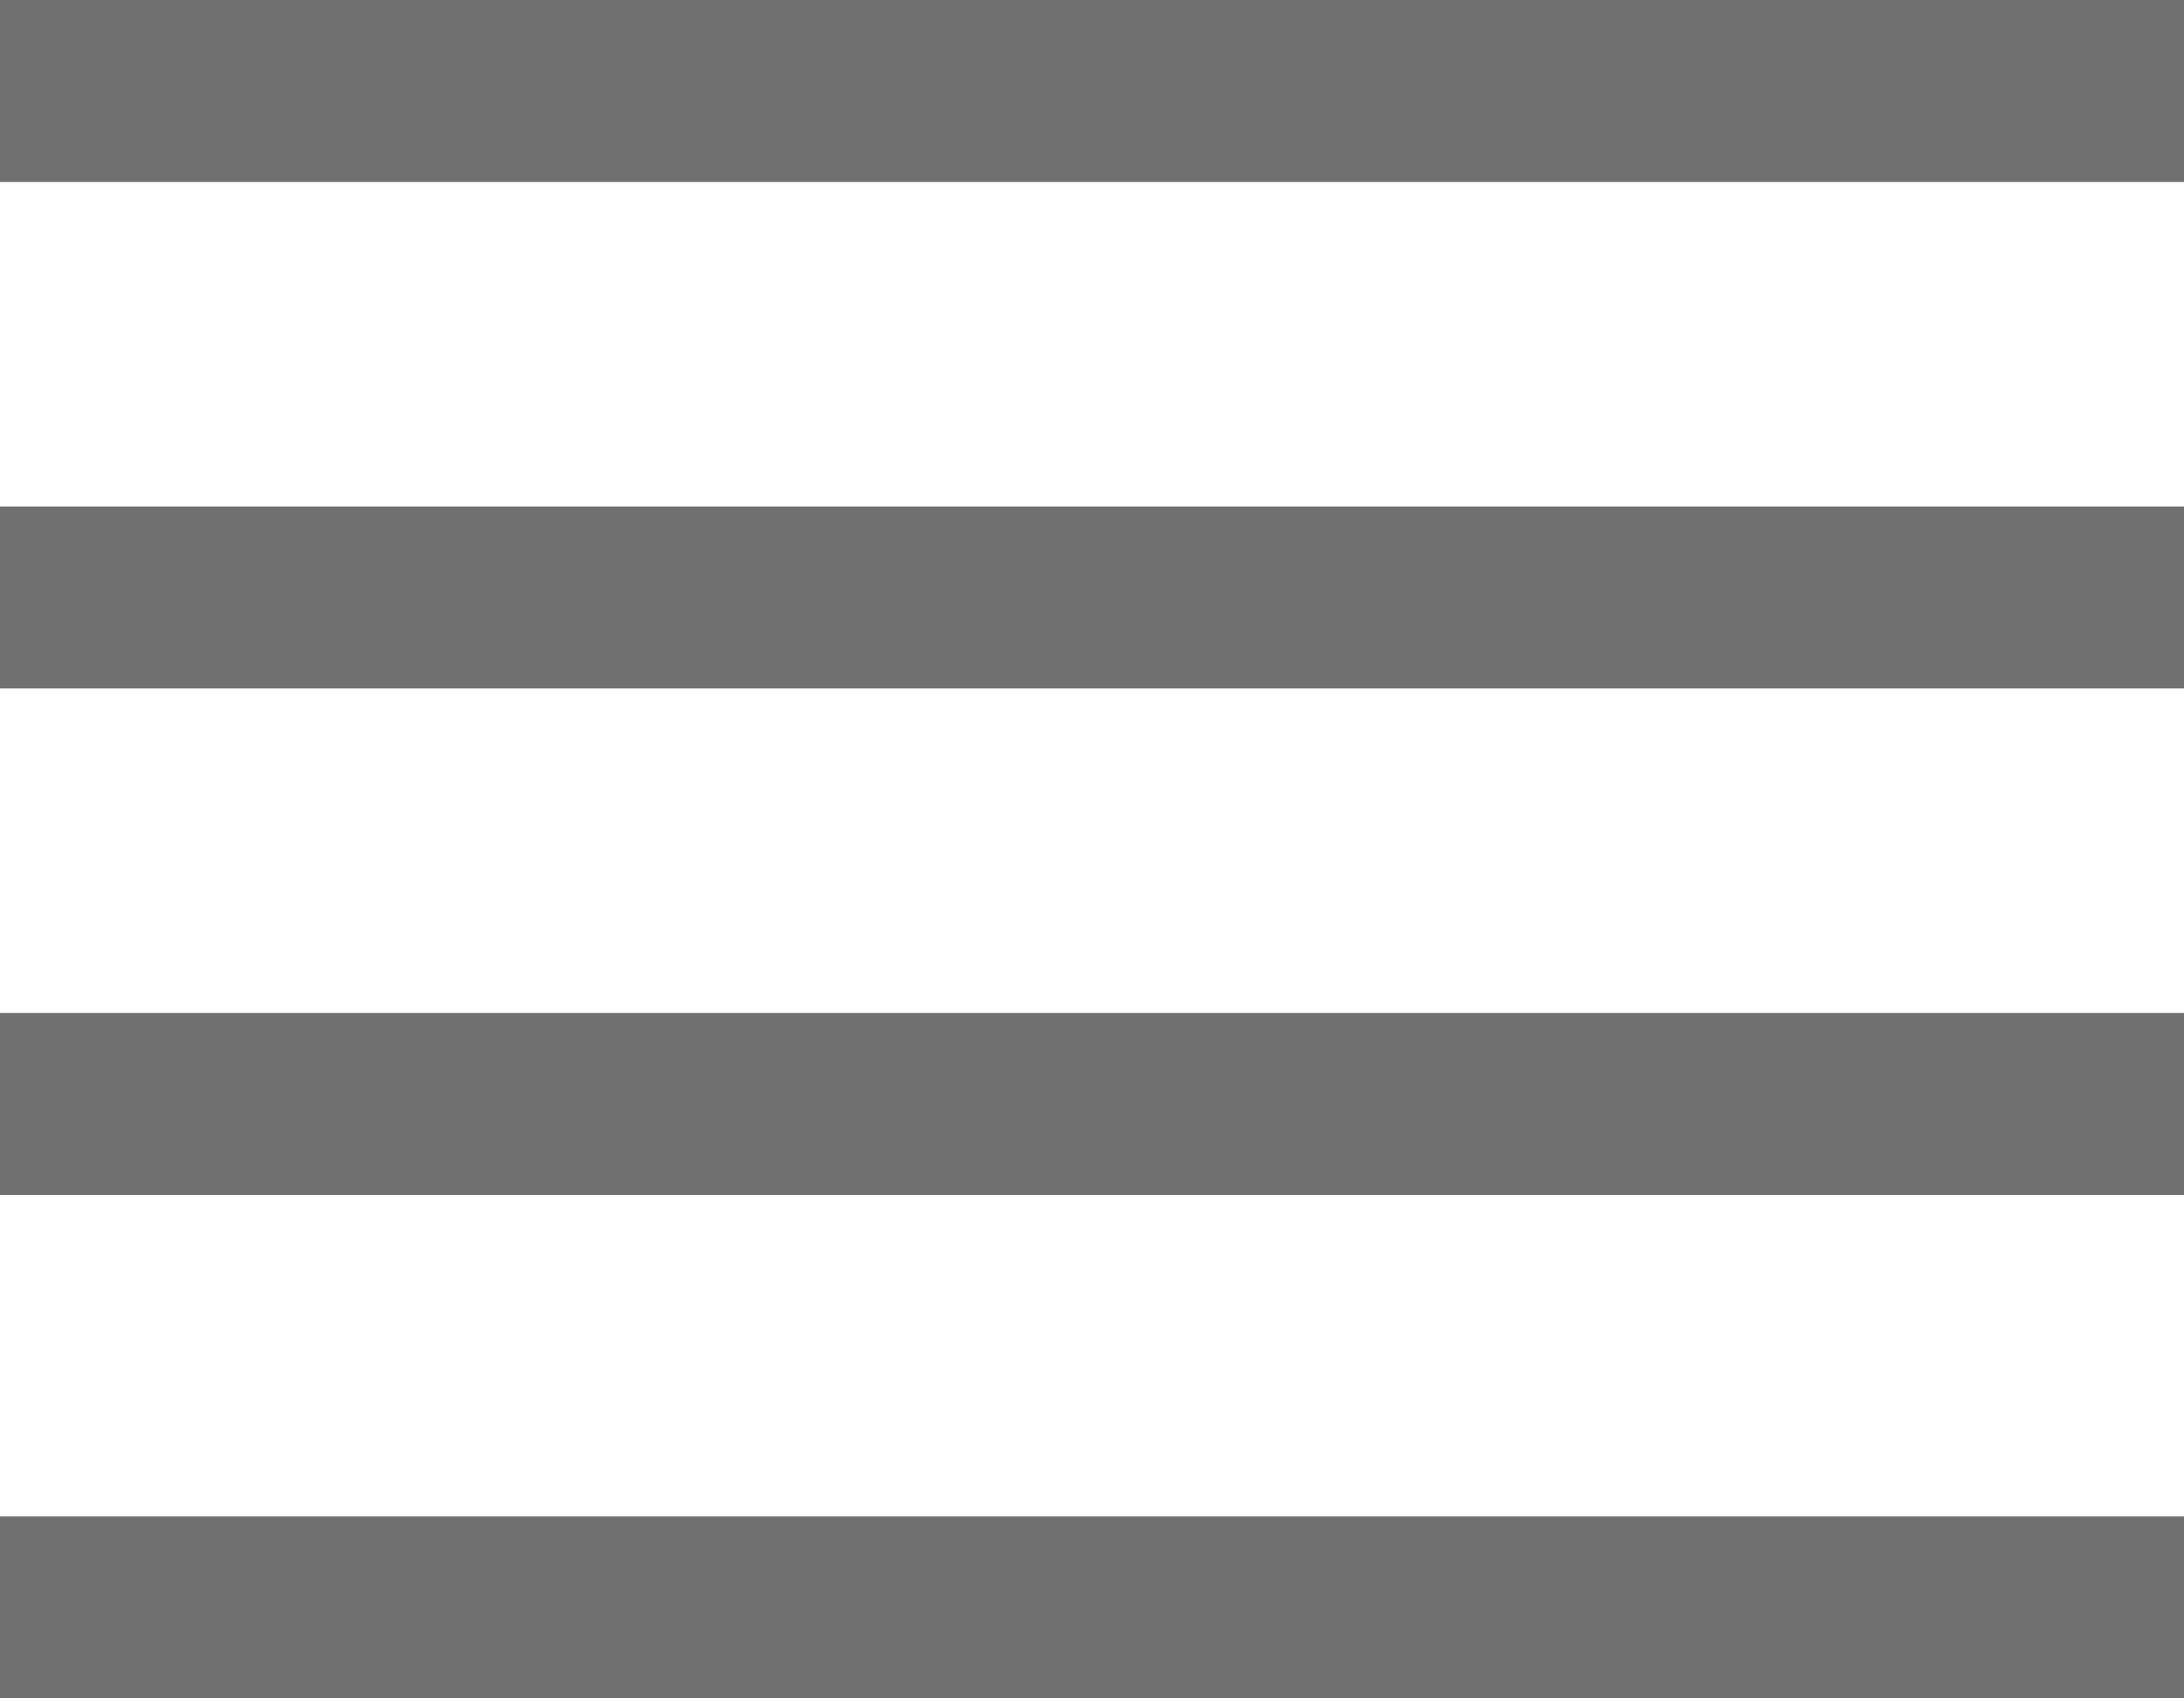 <svg xmlns="http://www.w3.org/2000/svg" width="36" height="28" viewBox="0 0 36 28">
  <path id="reorder_FILL0_wght400_GRAD0_opsz48" d="M6,38.05v-3H42v3Zm0-8.3v-3H42v3ZM6,21.4v-3H42v3Zm0-8.35v-3H42v3Z" transform="translate(-6 -10.05)" fill="#707070"/>
</svg>
